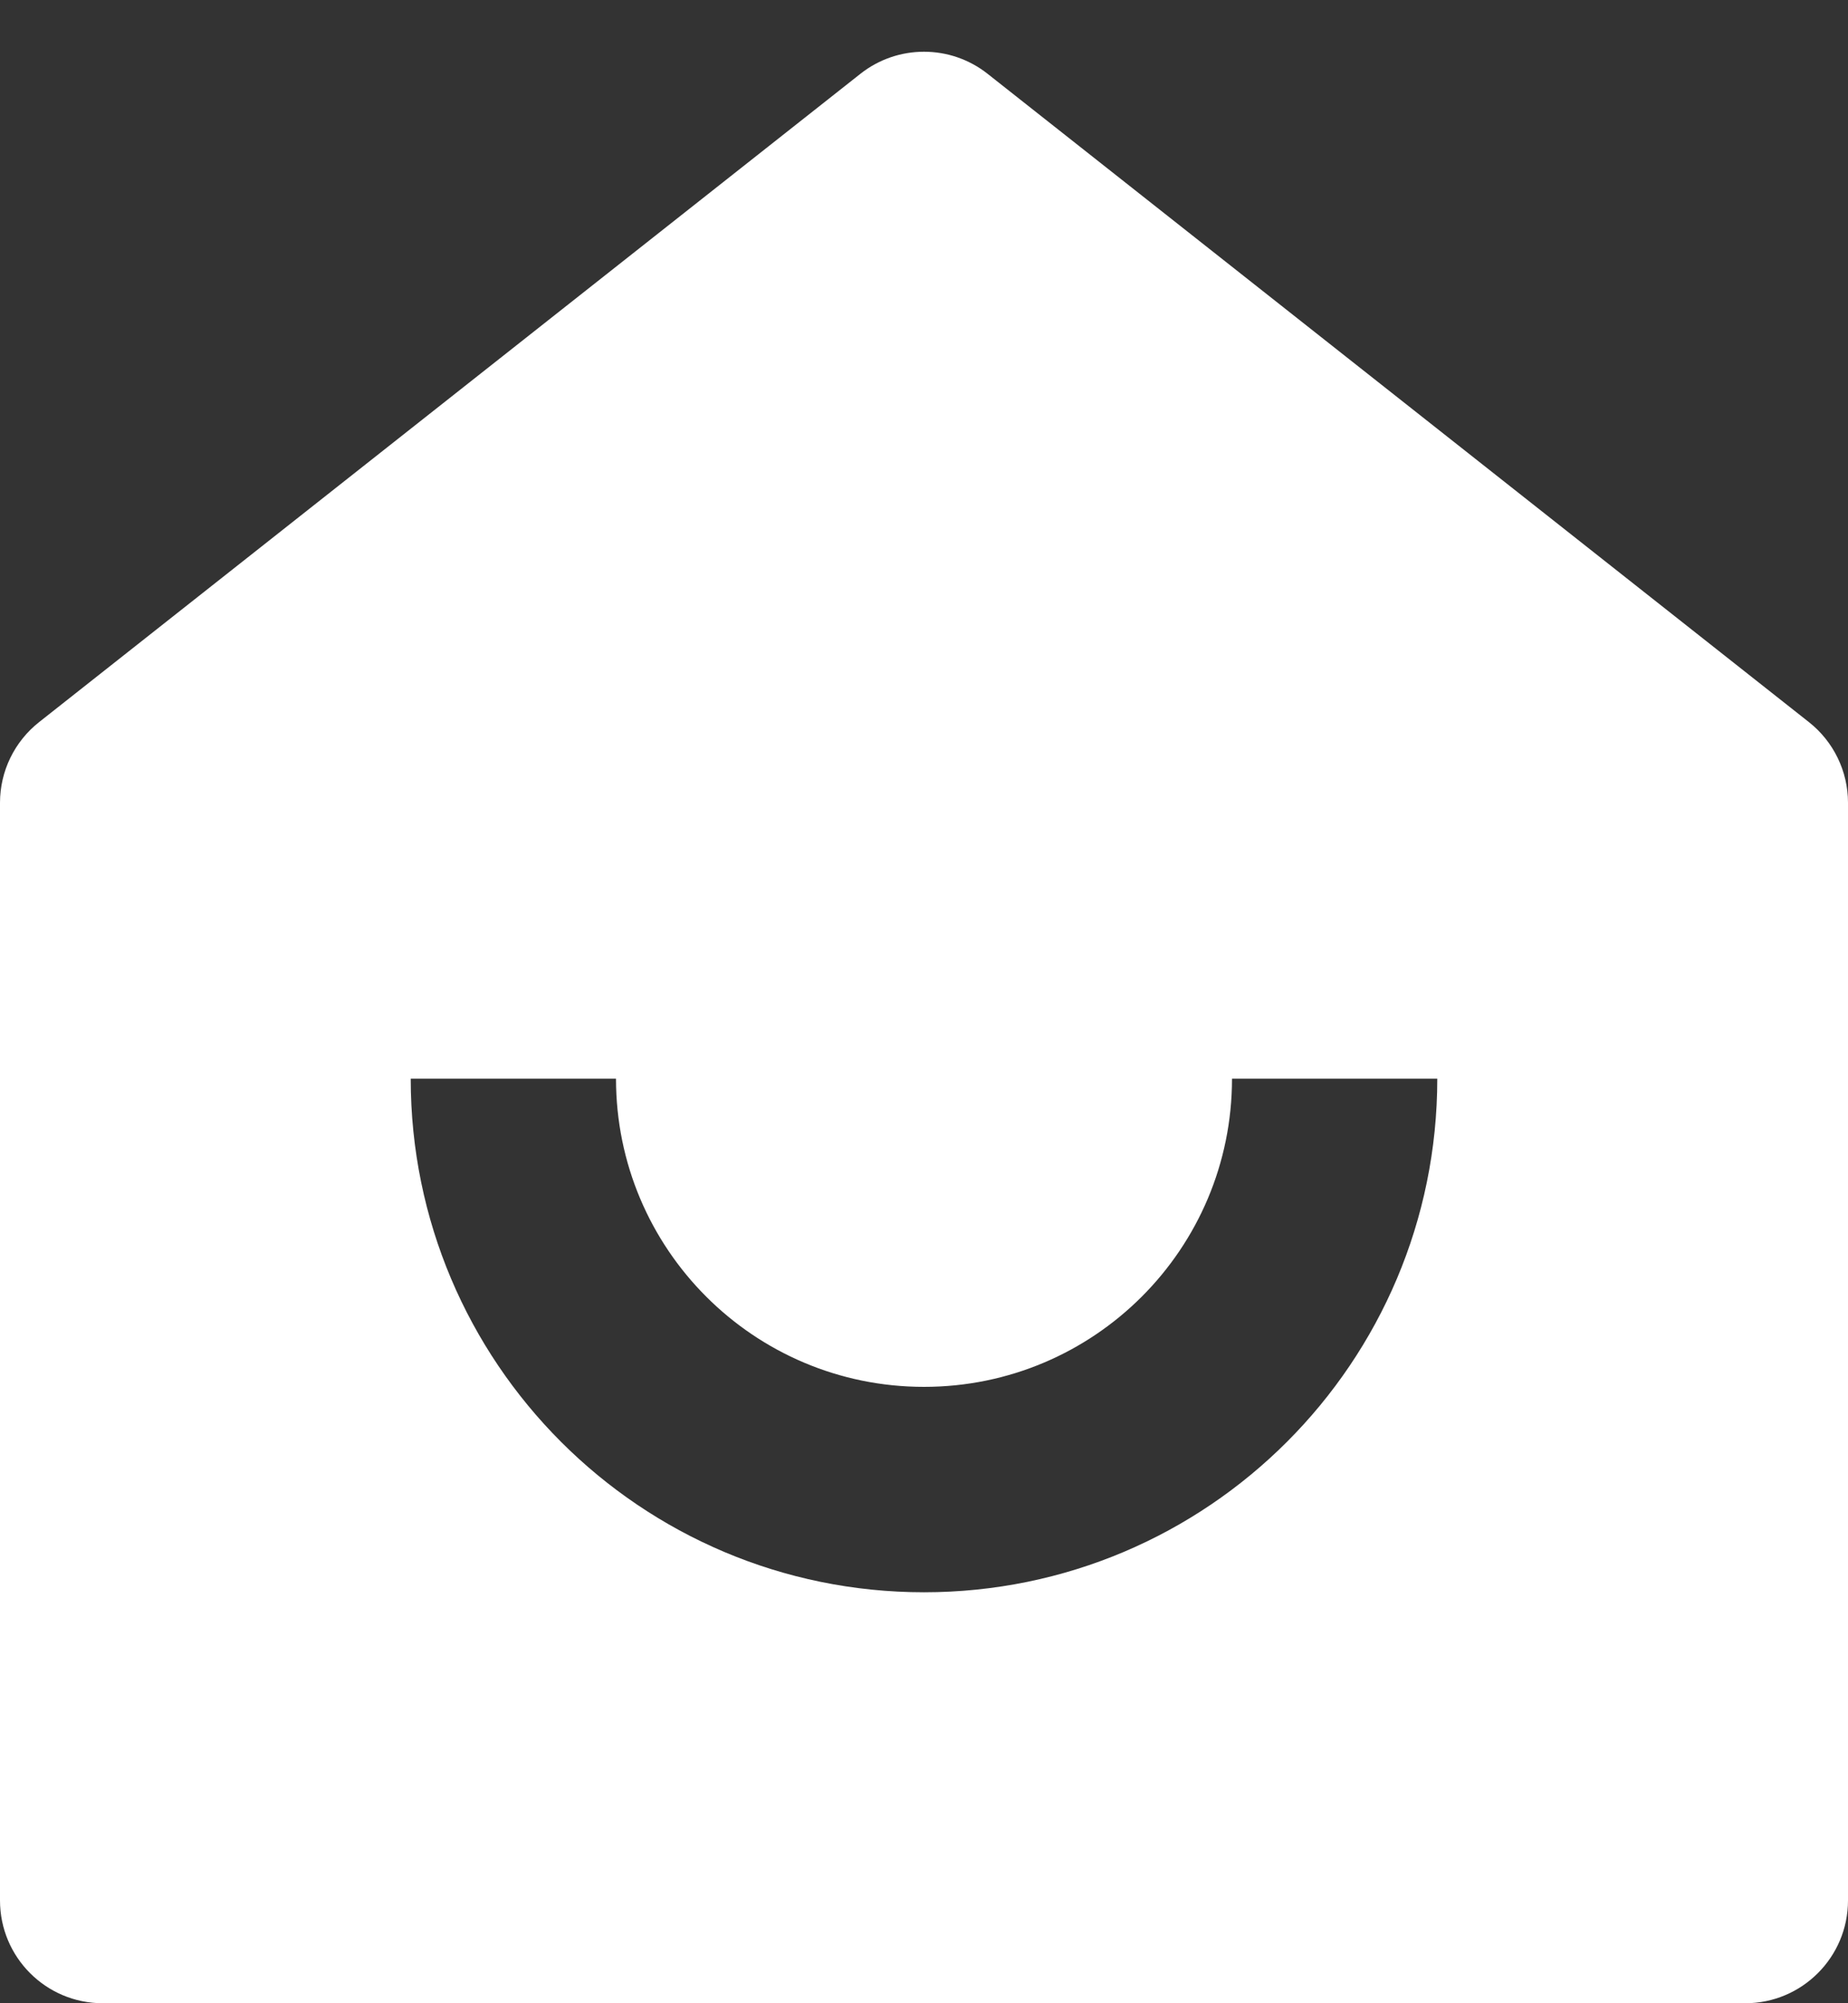 <svg width="12" height="13" viewBox="0 0 12 13" fill="none" xmlns="http://www.w3.org/2000/svg">
<rect x="0" y="0" width="12" height="13" fill="#333333" stroke="none"/>
<path d="M12 12.333C12 12.701 11.701 13 11.333 13H0.667C0.298 13 0 12.701 0 12.333V5.209C0 5.005 0.094 4.812 0.254 4.686L5.587 0.479C5.829 0.288 6.171 0.288 6.413 0.479L11.746 4.686C11.906 4.812 12 5.005 12 5.209V12.333ZM2.667 7C2.667 8.841 4.159 10.333 6 10.333C7.841 10.333 9.333 8.841 9.333 7H8C8 8.105 7.105 9 6 9C4.895 9 4 8.105 4 7H2.667Z" fill="white"/>
</svg>
